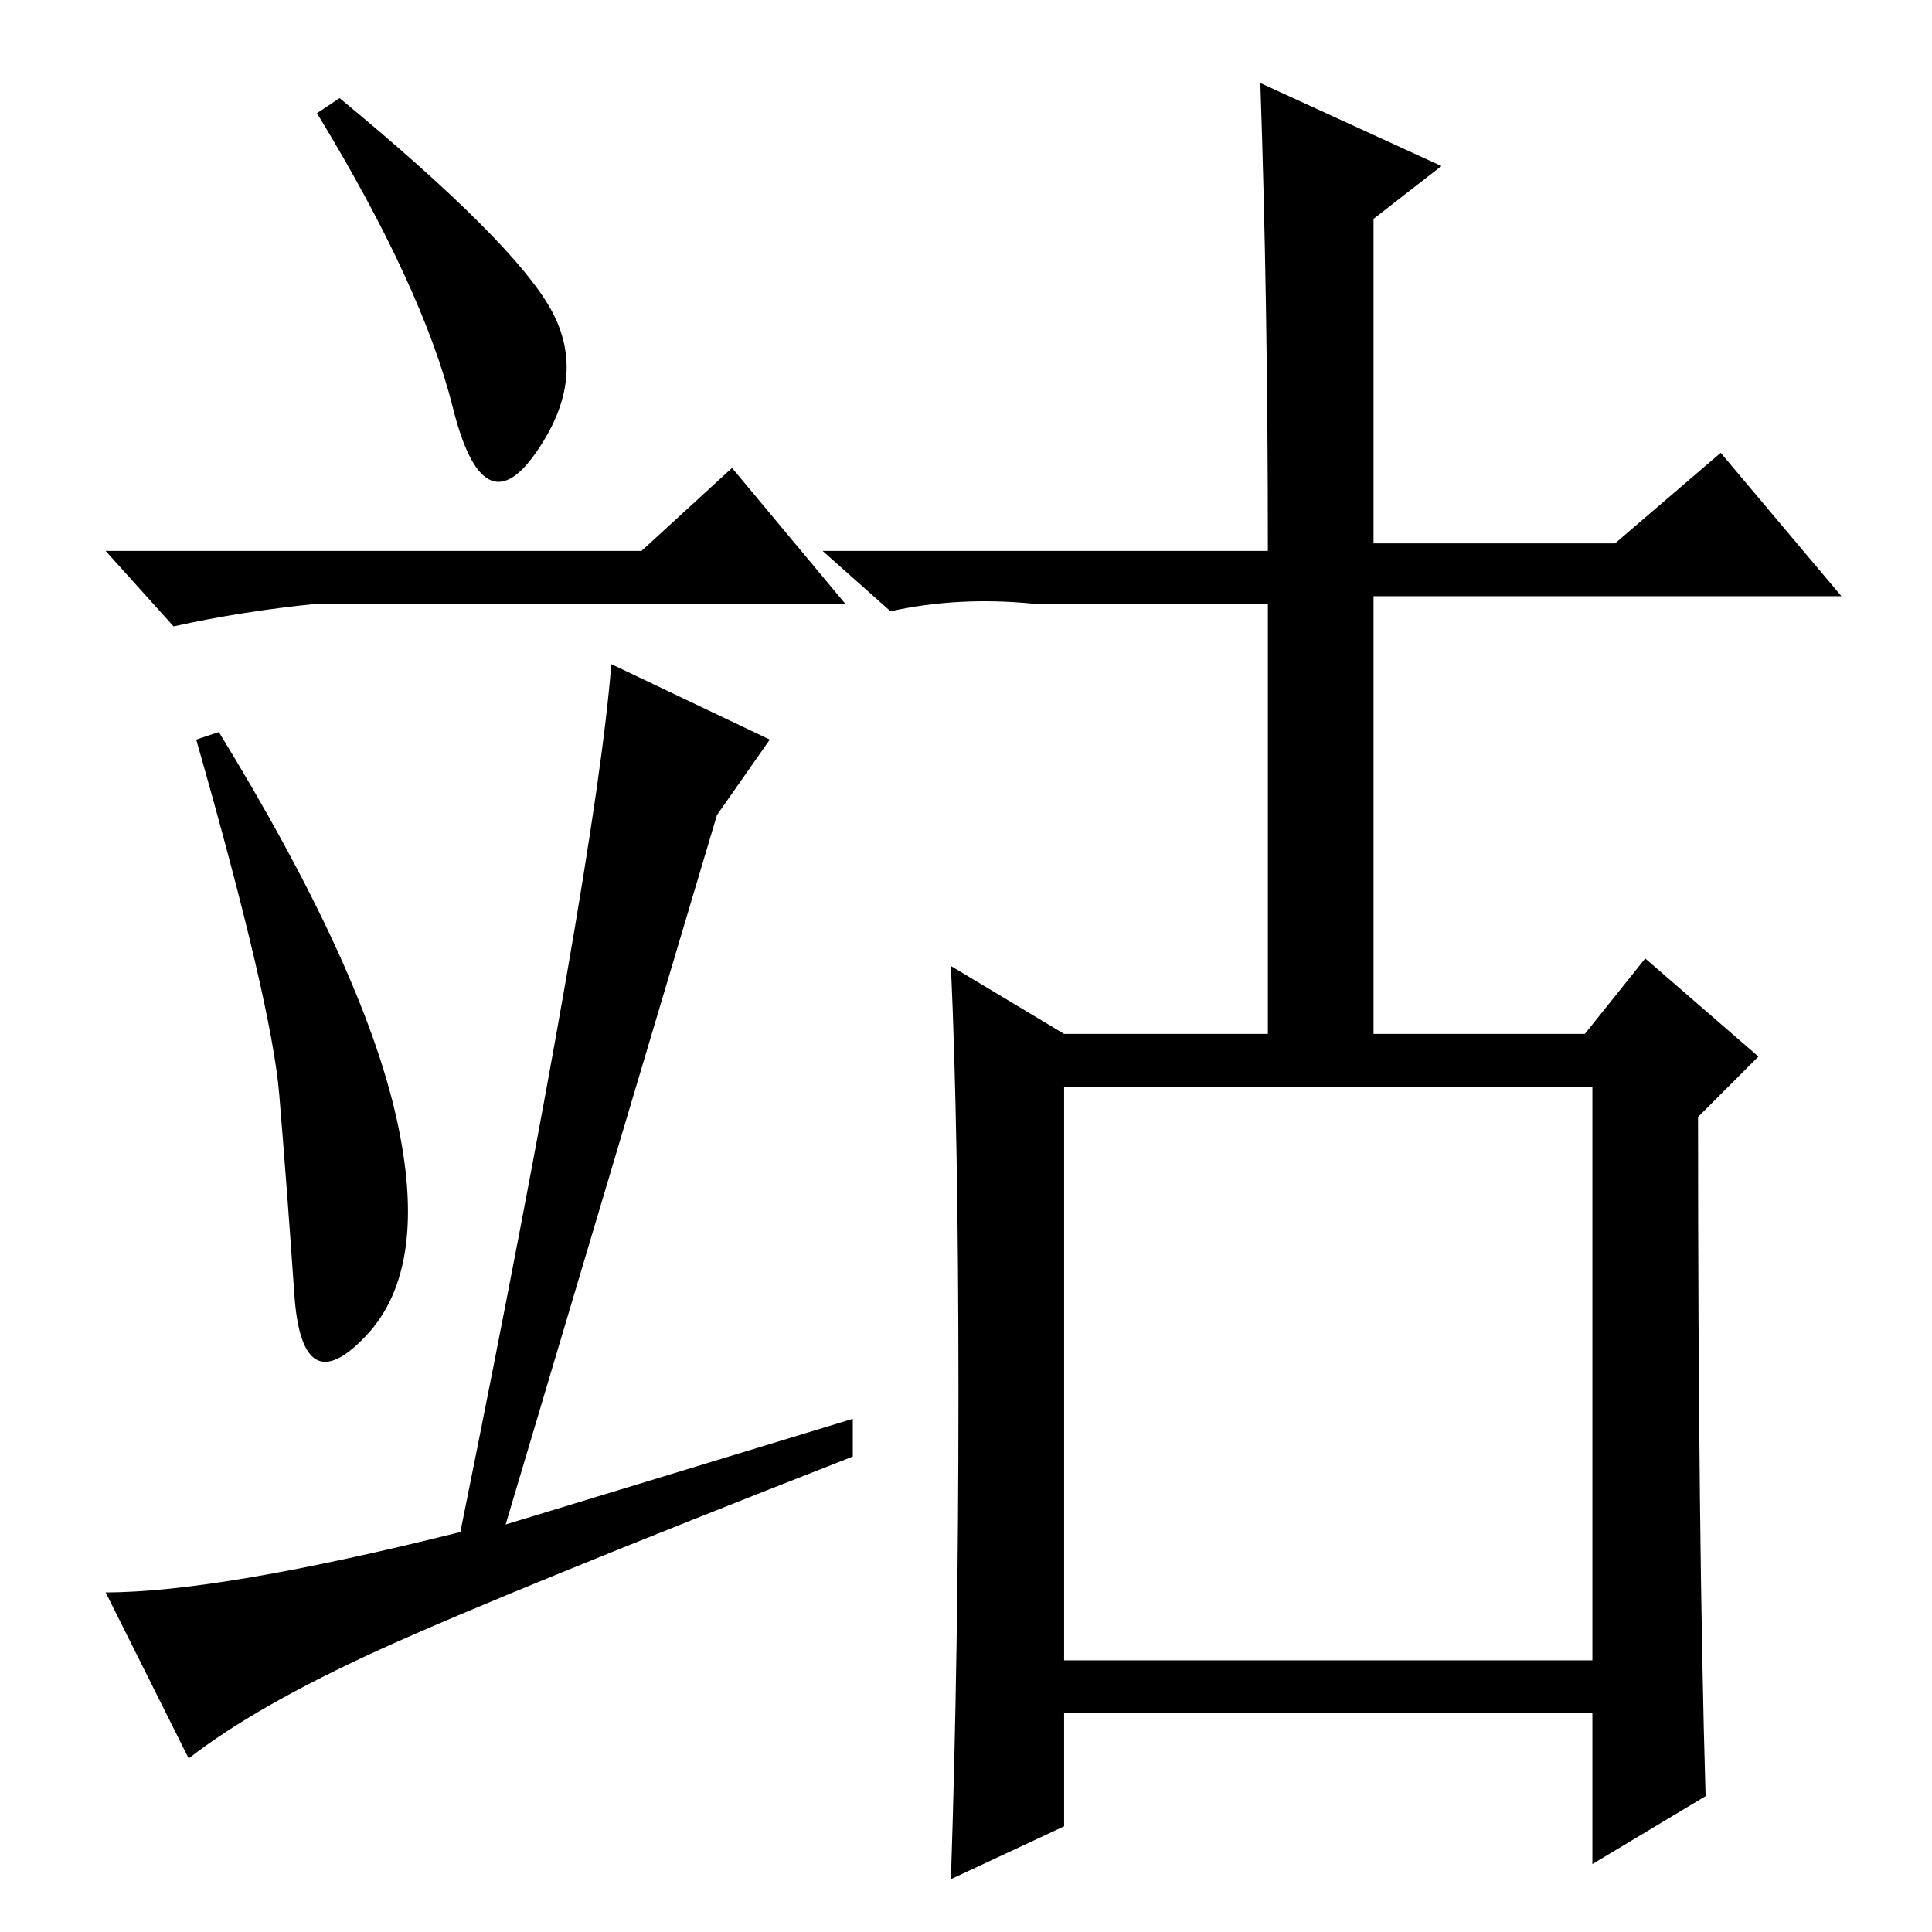 <?xml version="1.0" standalone="no"?>
<!DOCTYPE svg PUBLIC "-//W3C//DTD SVG 1.1//EN" "http://www.w3.org/Graphics/SVG/1.1/DTD/svg11.dtd" >
<svg xmlns="http://www.w3.org/2000/svg" xmlns:xlink="http://www.w3.org/1999/xlink" version="1.1" viewBox="0 -36 256 256">
  <g transform="matrix(1 0 0 -1 0 220)">
   <path fill="currentColor"
d="M73 215q5 -9 -2 -19t-11 6t-18 39l3 2q23 -19 28 -28zM85 183l12 11l15 -18h-62h-8q-10 -1 -19 -3l-9 10h71zM52.5 108q4.5 -20 -4 -29t-9.5 5.5t-2 26.5t-11 47l3 1q19 -31 23.5 -51zM50.5 37.5q-16.5 -7.5 -25.5 -14.5l-11 22q15 0 47 8q18 89 20 115l21 -10l-7 -10
l-28 -94l46 14v-5q-46 -18 -62.5 -25.5zM141 36h70v76h-70v-76zM226 18l-15 -9v20h-70v-15l-15 -7q1 30 1 64.5t-1 56.5l15 -9h27v57h-31q-10 1 -19 -1l-9 8h59q0 33 -1 62l24 -11l-9 -7v-43h32l14 12l16 -19h-62v-58h28l8 10l15 -13l-8 -8q0 -56 1 -90z" />
  </g>

</svg>
